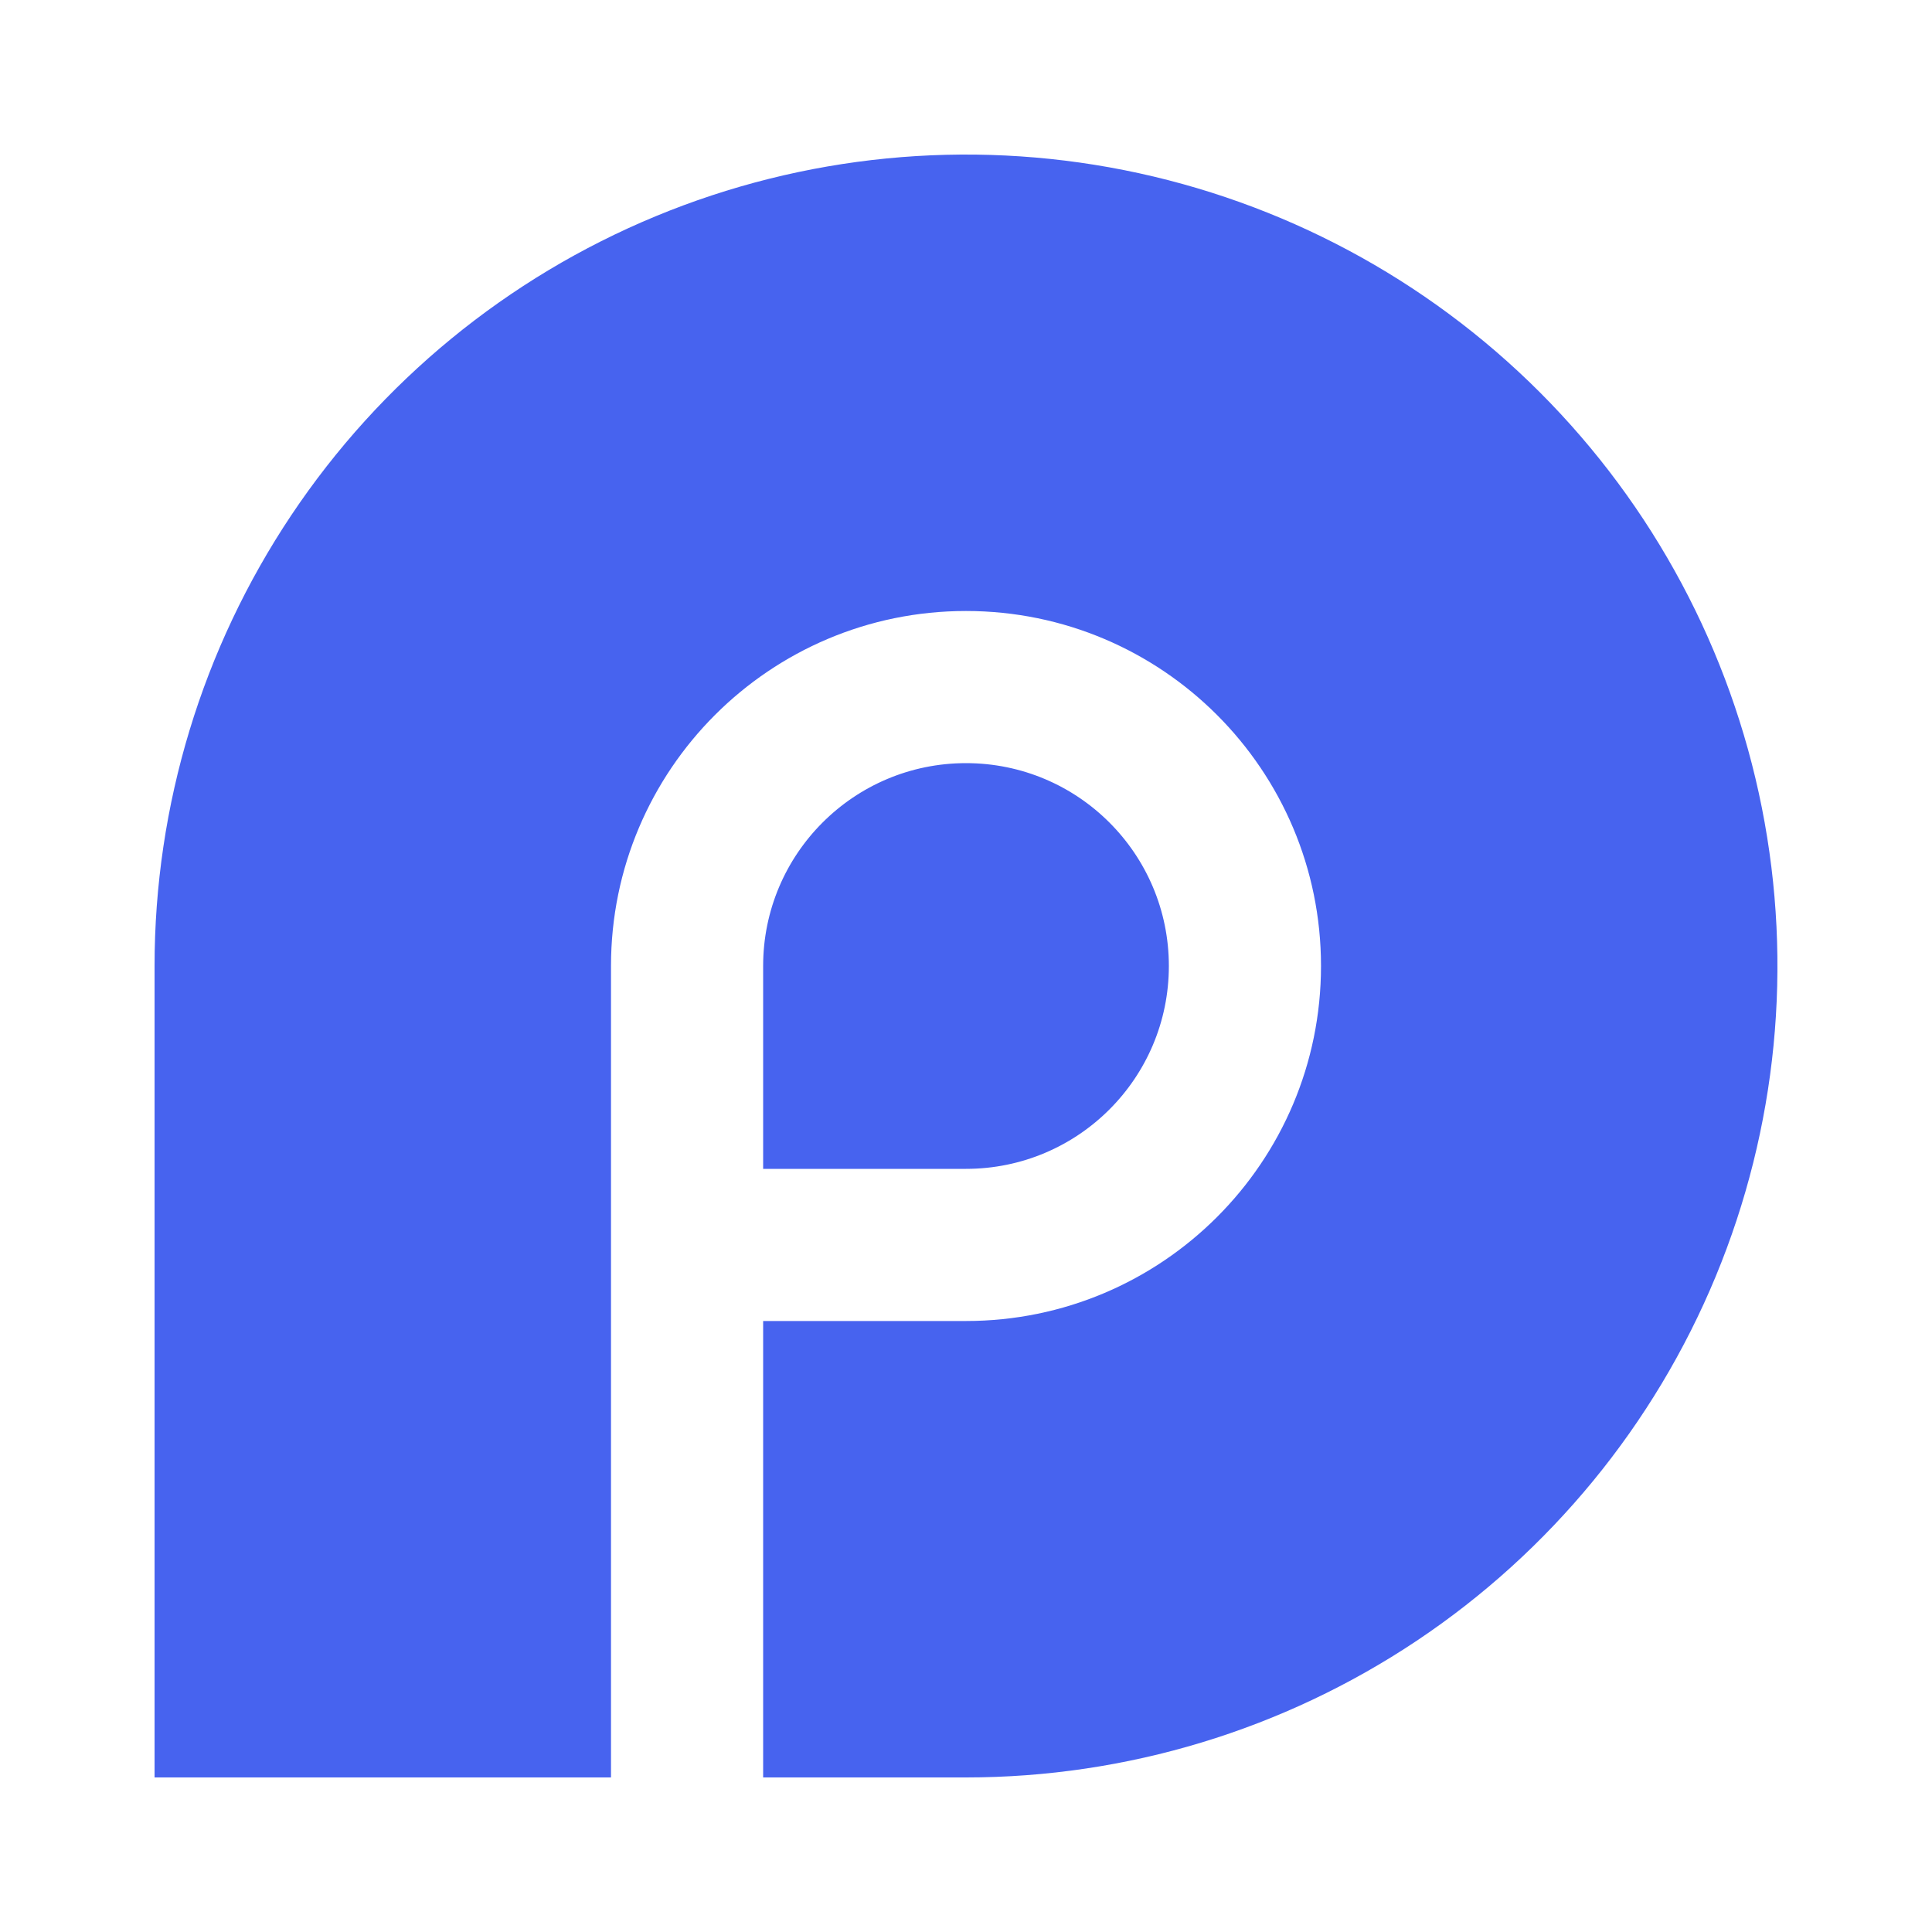 <svg width="500" height="500" viewBox="0 0 500 500" fill="none" xmlns="http://www.w3.org/2000/svg">
<path fill-rule="evenodd" clip-rule="evenodd" d="M250 460C291.534 460 332.135 447.684 366.67 424.609C401.204 401.533 428.12 368.736 444.015 330.363C459.909 291.991 464.068 249.767 455.965 209.031C447.862 168.295 427.861 130.877 398.492 101.508C369.123 72.139 331.705 52.138 290.969 44.035C250.233 35.932 208.009 40.091 169.636 55.985C131.264 71.88 98.466 98.796 75.391 133.33C52.316 167.865 40 208.466 40 250L40 460H158.125V250C158.125 199.259 199.259 158.125 250 158.125C300.741 158.125 341.875 199.259 341.875 250C341.875 300.741 300.741 341.875 250 341.875H249.924H197.5V460L250 460ZM302.5 250C302.5 278.995 278.995 302.5 250 302.5L197.5 302.5V250C197.5 221.005 221.005 197.5 250 197.5C278.995 197.5 302.5 221.005 302.5 250Z" fill="#4763EF"/>
</svg>

